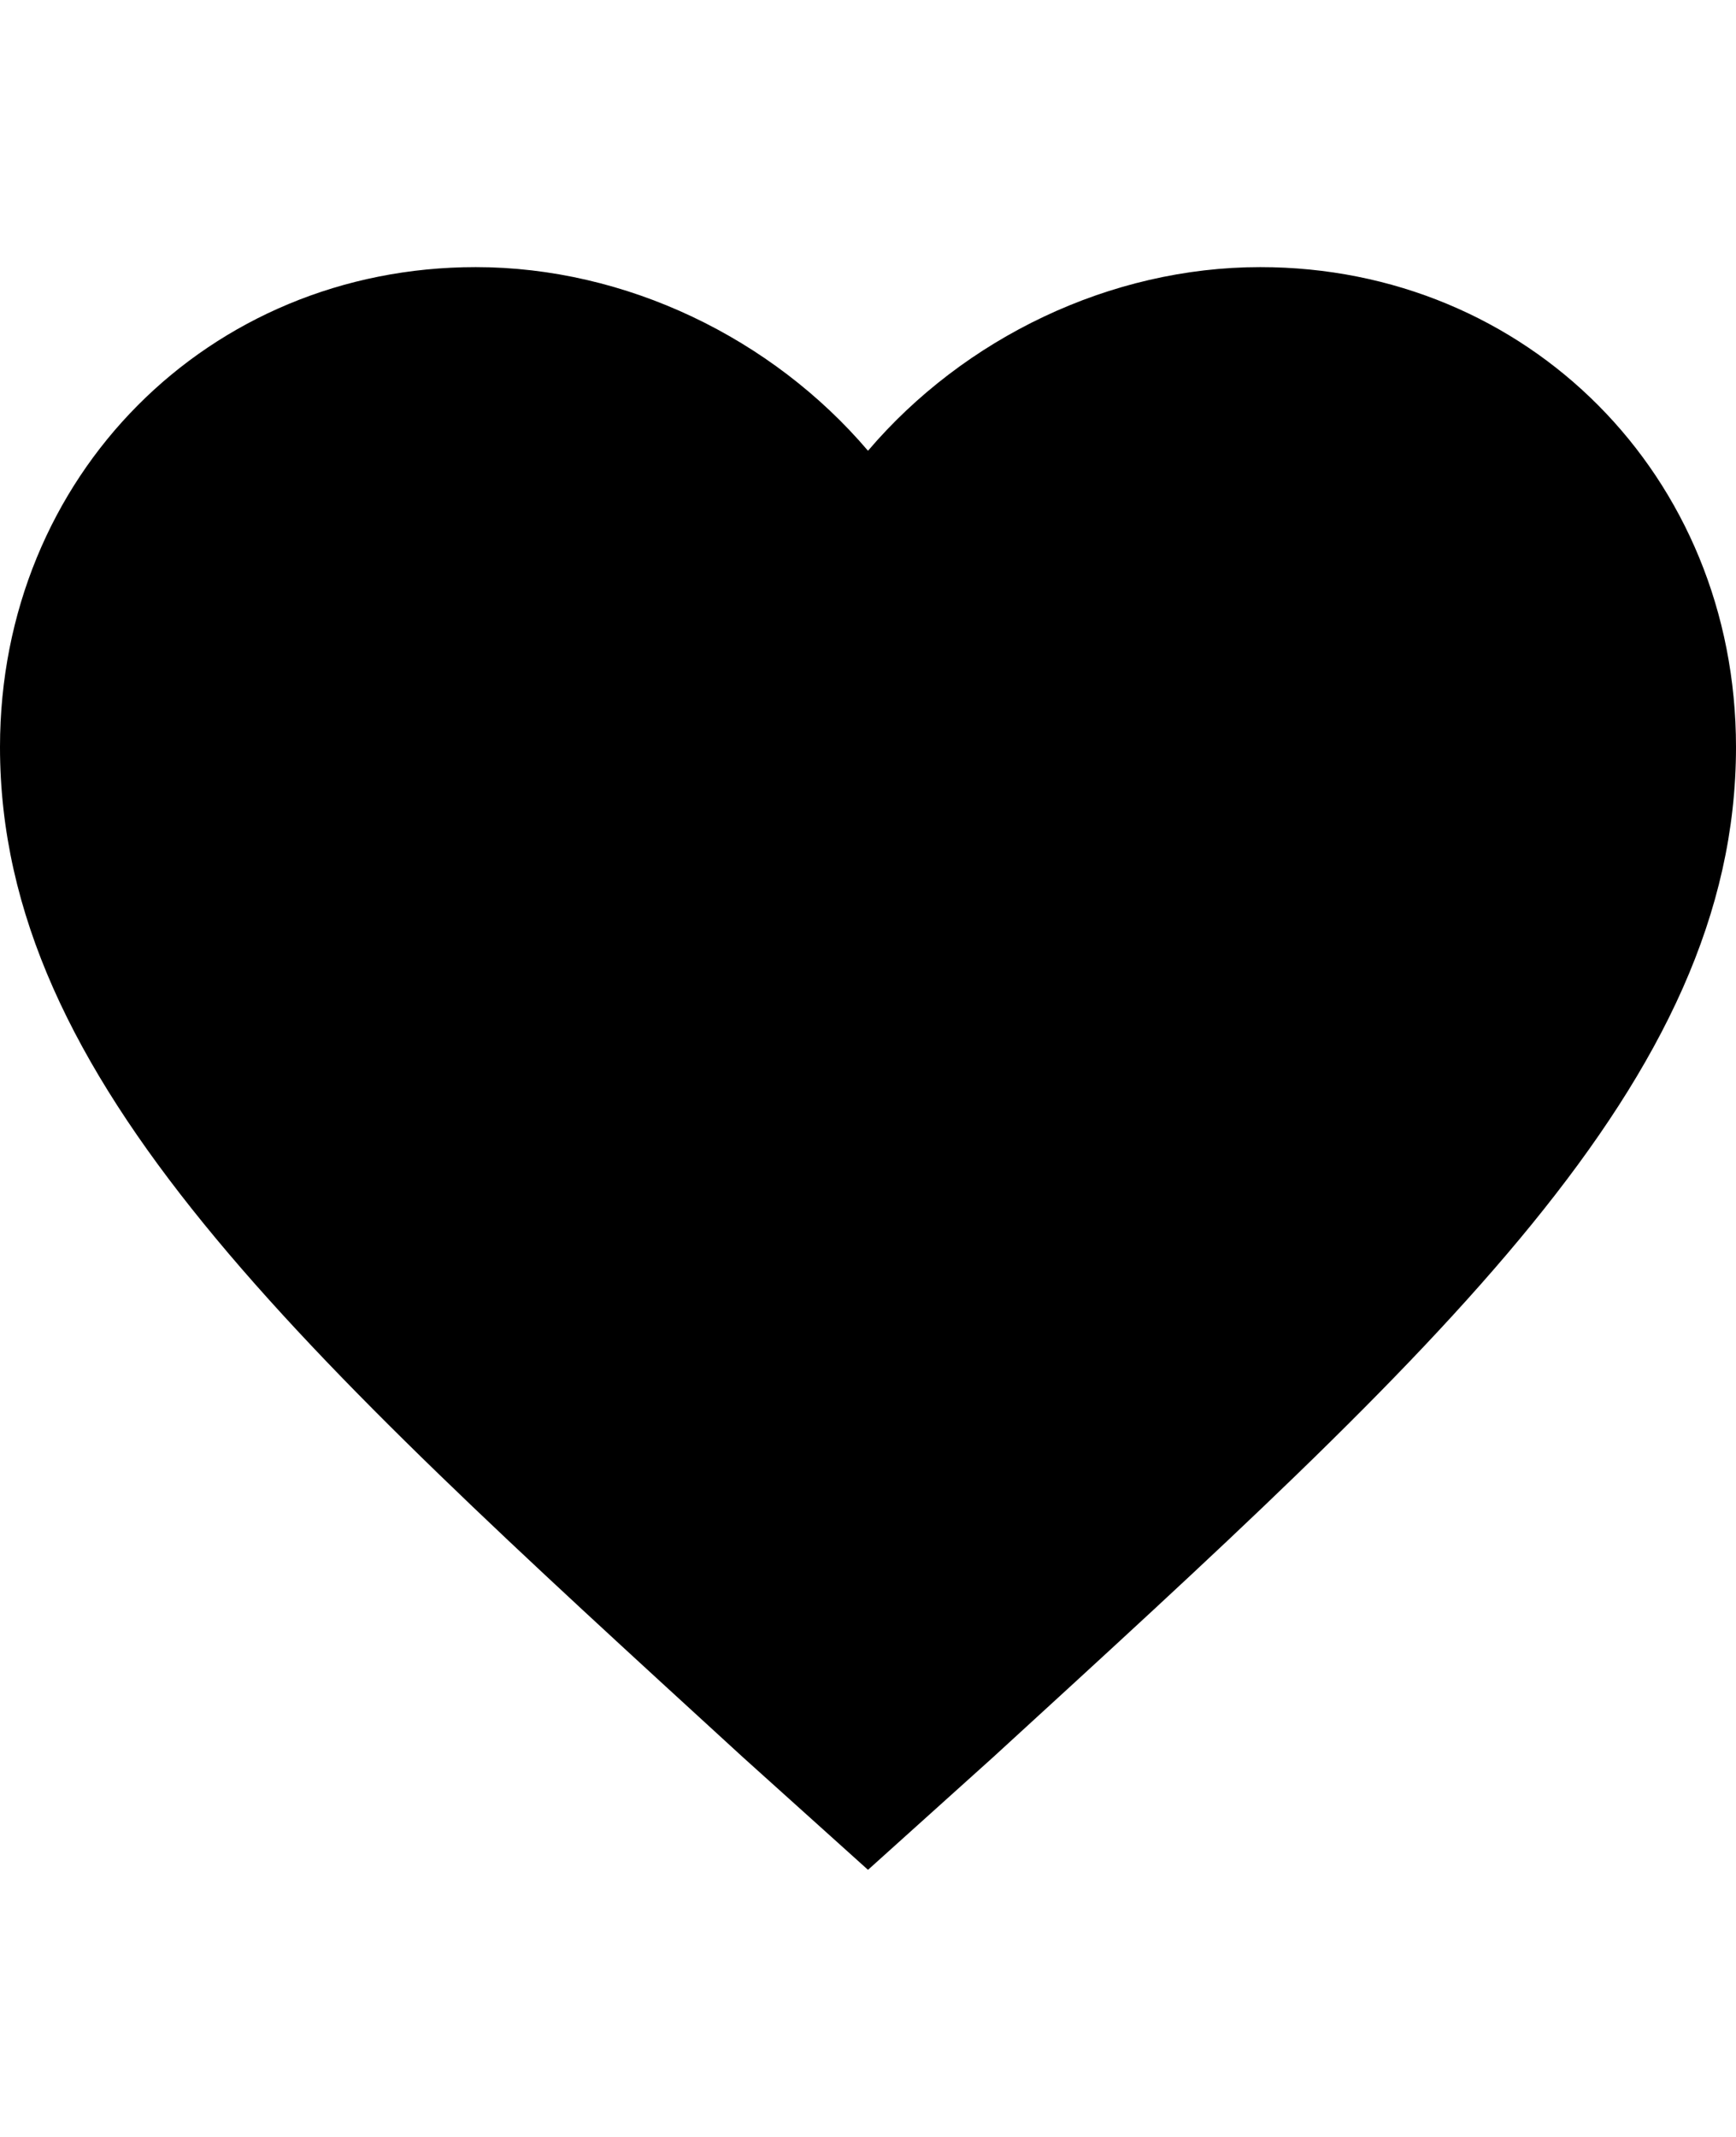 <svg version="1.1" xmlns="http://www.w3.org/2000/svg" xmlns:xlink="http://www.w3.org/1999/xlink" id="android-favorite" viewBox="0 0 416 512"><path d="M208 448l-30-27C71 323 0 259 0 179 0 114 50 64 114 64c36 0 71 17 94 44 23-27 58-44 94-44 64 0 114 50 114 115 0 80-71 144-178 242z"/></svg>